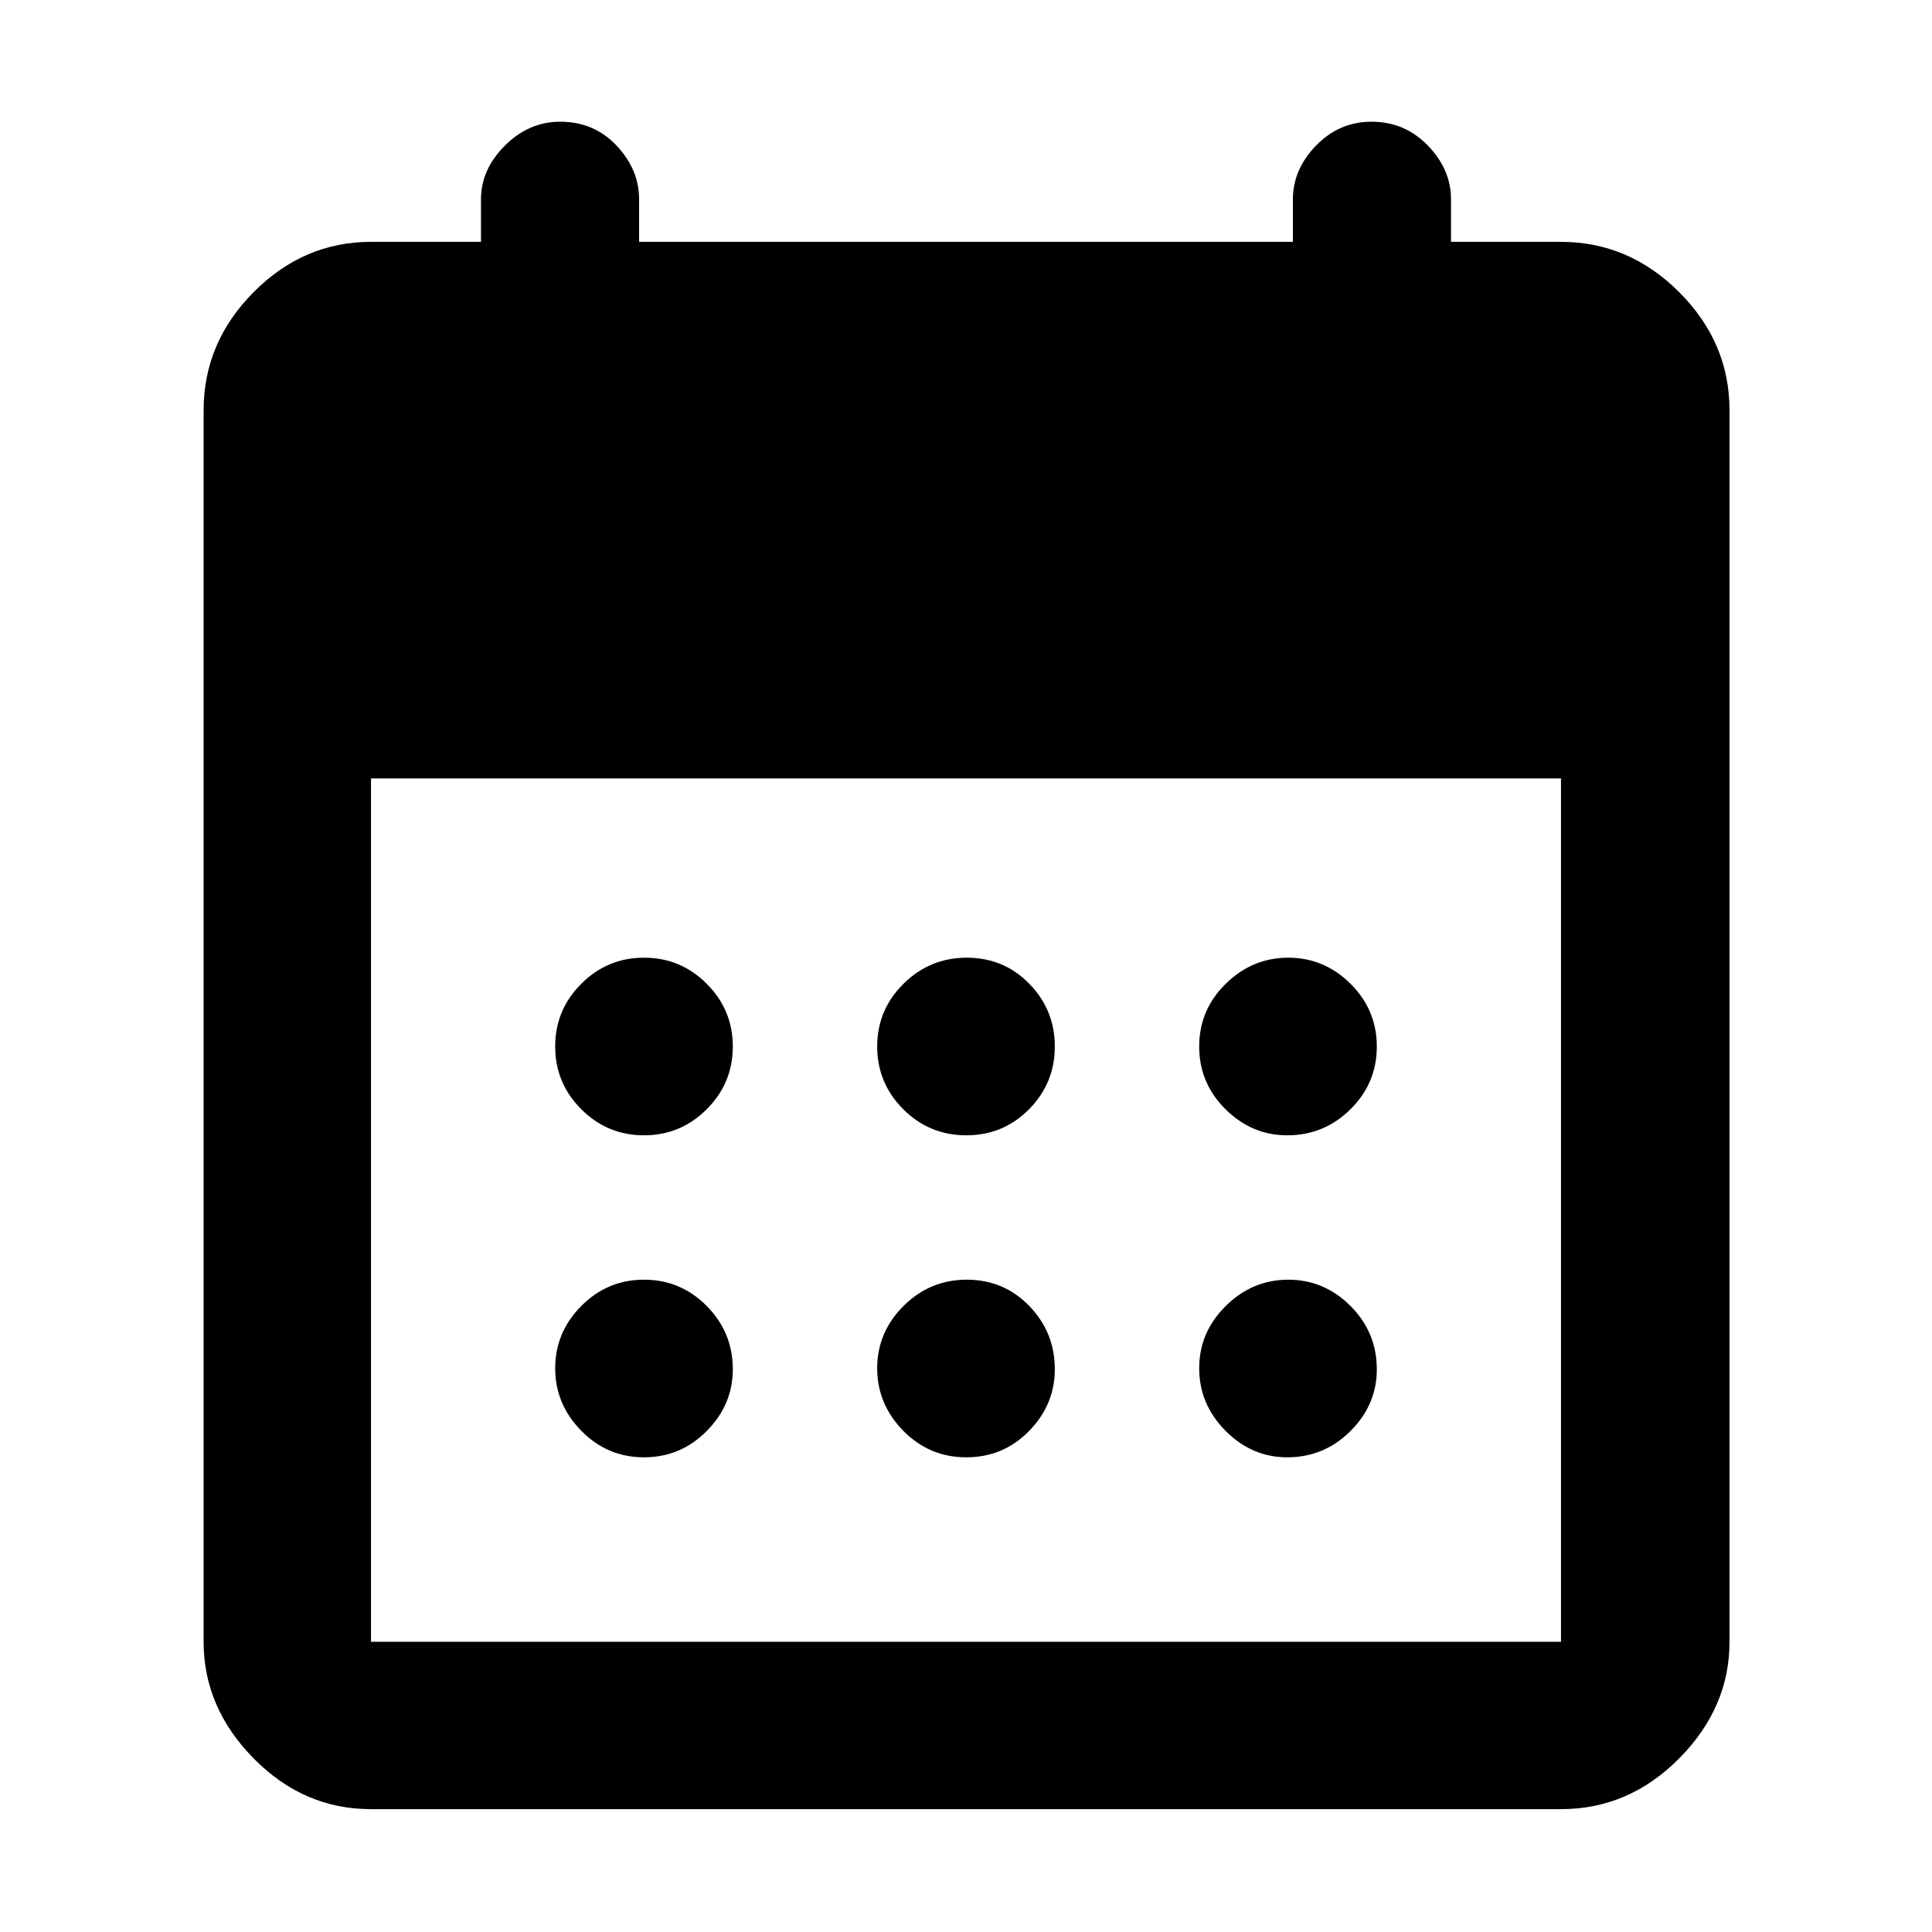 <svg xmlns="http://www.w3.org/2000/svg" height="48" viewBox="0 96 960 960" width="48"><path d="M480.144 660.13q-18.38 0-31.327-12.966-12.947-12.967-12.947-31.179 0-18.211 13.08-31.163 13.081-12.952 31.461-12.952t31.05 12.966q12.669 12.967 12.669 31.179 0 18.211-12.803 31.163-12.803 12.952-31.183 12.952Zm-160.158 0q-18.212 0-31.164-12.966-12.952-12.967-12.952-31.179 0-18.211 12.966-31.163 12.967-12.952 31.178-12.952 18.212 0 31.164 12.966 12.952 12.967 12.952 31.179 0 18.211-12.966 31.163-12.967 12.952-31.178 12.952Zm319.603 0q-17.589 0-30.654-12.966-13.065-12.967-13.065-31.179 0-18.211 13.198-31.163 13.199-12.952 31.07-12.952 17.872 0 30.932 12.966 13.06 12.967 13.06 31.179 0 18.211-13.08 31.163-13.081 12.952-31.461 12.952Zm-159.445 160q-18.38 0-31.327-13.198-12.947-13.199-12.947-31.07 0-17.872 13.08-30.932 13.081-13.06 31.461-13.06t31.05 13.08q12.669 13.081 12.669 31.461 0 17.589-12.803 30.654-12.803 13.065-31.183 13.065Zm-160.158 0q-18.212 0-31.164-13.198-12.952-13.199-12.952-31.07 0-17.872 12.966-30.932 12.967-13.06 31.178-13.06 18.212 0 31.164 13.08 12.952 13.081 12.952 31.461 0 17.589-12.966 30.654-12.967 13.065-31.178 13.065Zm319.603 0q-17.589 0-30.654-13.198-13.065-13.199-13.065-31.07 0-17.872 13.198-30.932 13.199-13.06 31.07-13.06 17.872 0 30.932 13.08 13.06 13.081 13.06 31.461 0 17.589-13.08 30.654-13.081 13.065-31.461 13.065ZM184.348 994.957q-33.501 0-58.338-25.233-24.836-25.232-24.836-57.942V299.913q0-33.734 24.836-58.737 24.837-25.002 58.338-25.002h54.653v-21.131q0-14.833 11.889-26.699 11.889-11.866 27.469-11.866 16.797 0 28.002 11.866 11.205 11.866 11.205 26.699v21.131h324.868v-21.131q0-14.833 11.493-26.699 11.494-11.866 27.583-11.866 16.514 0 28.002 11.866 11.487 11.866 11.487 26.699v21.131h54.653q33.734 0 58.737 25.002 25.002 25.003 25.002 58.737v611.869q0 32.71-25.002 57.942-25.003 25.233-58.737 25.233H184.348Zm0-83.175h591.304V482.783H184.348v428.999Z"/></svg>